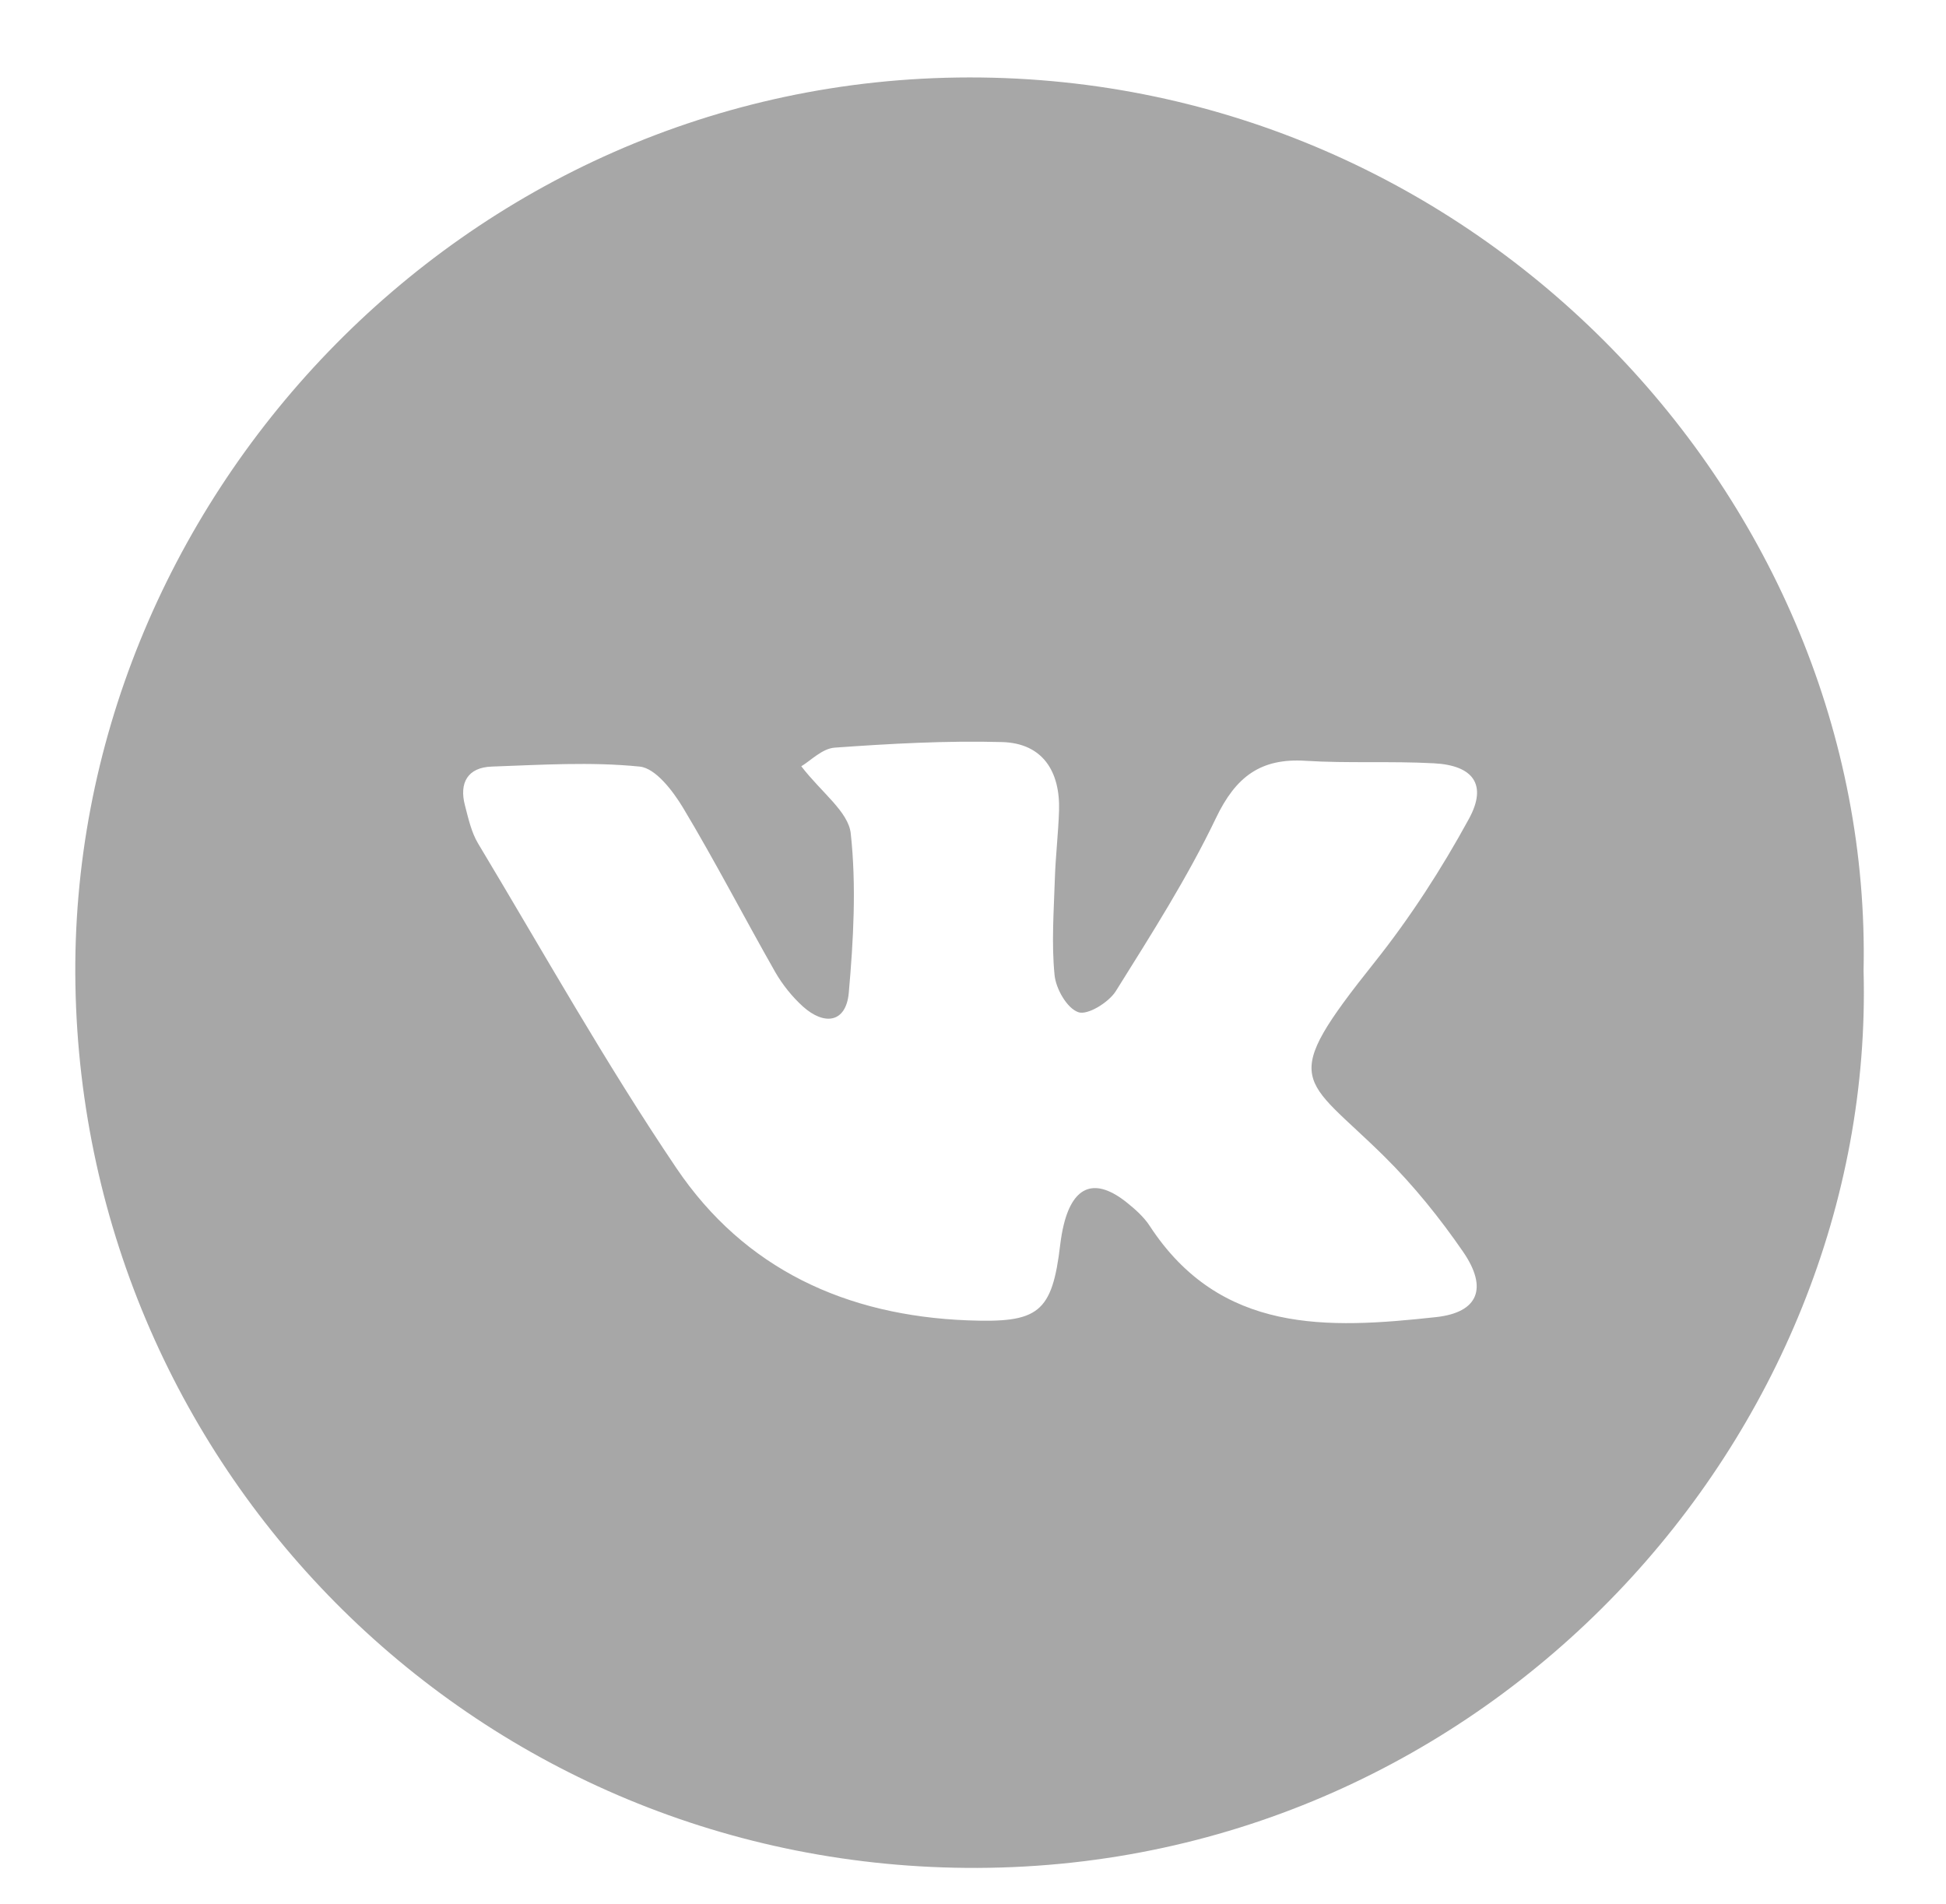<?xml version="1.0" encoding="utf-8"?>
<!-- Generator: Adobe Illustrator 16.0.0, SVG Export Plug-In . SVG Version: 6.00 Build 0)  -->
<!DOCTYPE svg PUBLIC "-//W3C//DTD SVG 1.1//EN" "http://www.w3.org/Graphics/SVG/1.1/DTD/svg11.dtd">
<svg version="1.1" xmlns="http://www.w3.org/2000/svg" xmlns:xlink="http://www.w3.org/1999/xlink" x="0px" y="0px"
	 width="36.667px" height="35.879px" viewBox="0 0 36.667 35.879" enable-background="new 0 0 36.667 35.879" xml:space="preserve">
<g id="Слой_1">
	<g>
		<g opacity="0.5">
			<path fill-rule="evenodd" clip-rule="evenodd" fill="#4F4F4F" d="M35.114,18.292c0.234,8.758-7.06,16.866-16.696,16.903
				C9.045,35.23,1.58,27.76,1.421,18.555C1.264,9.529,8.678,1.467,18.267,1.459C27.848,1.453,35.301,9.433,35.114,18.292z
				 M15.098,14.438c0.385,0.5,0.888,0.857,0.932,1.266c0.108,0.988,0.051,2.006-0.037,3.002c-0.051,0.566-0.458,0.623-0.865,0.258
				c-0.202-0.184-0.382-0.408-0.519-0.645c-0.586-1.03-1.13-2.084-1.738-3.098c-0.193-0.32-0.519-0.748-0.818-0.777
				c-0.92-0.093-1.859-0.033-2.789,0c-0.45,0.016-0.616,0.305-0.503,0.732c0.063,0.242,0.12,0.503,0.245,0.713
				c1.232,2.051,2.403,4.143,3.74,6.122c1.282,1.898,3.192,2.778,5.487,2.867c1.33,0.05,1.592-0.128,1.745-1.434
				c0.016-0.124,0.036-0.249,0.066-0.37c0.184-0.746,0.601-0.891,1.198-0.408c0.155,0.125,0.313,0.266,0.421,0.432
				c1.333,2.041,3.358,1.941,5.395,1.719c0.798-0.087,0.98-0.545,0.513-1.227c-0.44-0.639-0.937-1.256-1.488-1.801
				c-1.547-1.529-2.016-1.359-0.184-3.656c0.671-0.842,1.264-1.76,1.78-2.706c0.351-0.643,0.08-1.007-0.662-1.045
				c-0.805-0.044-1.615,0.003-2.417-0.047c-0.85-0.054-1.317,0.303-1.688,1.078c-0.541,1.13-1.222,2.197-1.888,3.263
				c-0.134,0.212-0.531,0.457-0.705,0.396c-0.214-0.073-0.425-0.443-0.449-0.705c-0.059-0.599-0.013-1.207,0.006-1.812
				c0.014-0.428,0.065-0.855,0.079-1.283c0.022-0.738-0.309-1.267-1.069-1.29c-1.052-0.029-2.108,0.03-3.159,0.105
				C15.491,14.104,15.271,14.336,15.098,14.438z"/>
		</g>
	</g>
</g>
<g id="Слой_2" display="none">
</g>
</svg>
